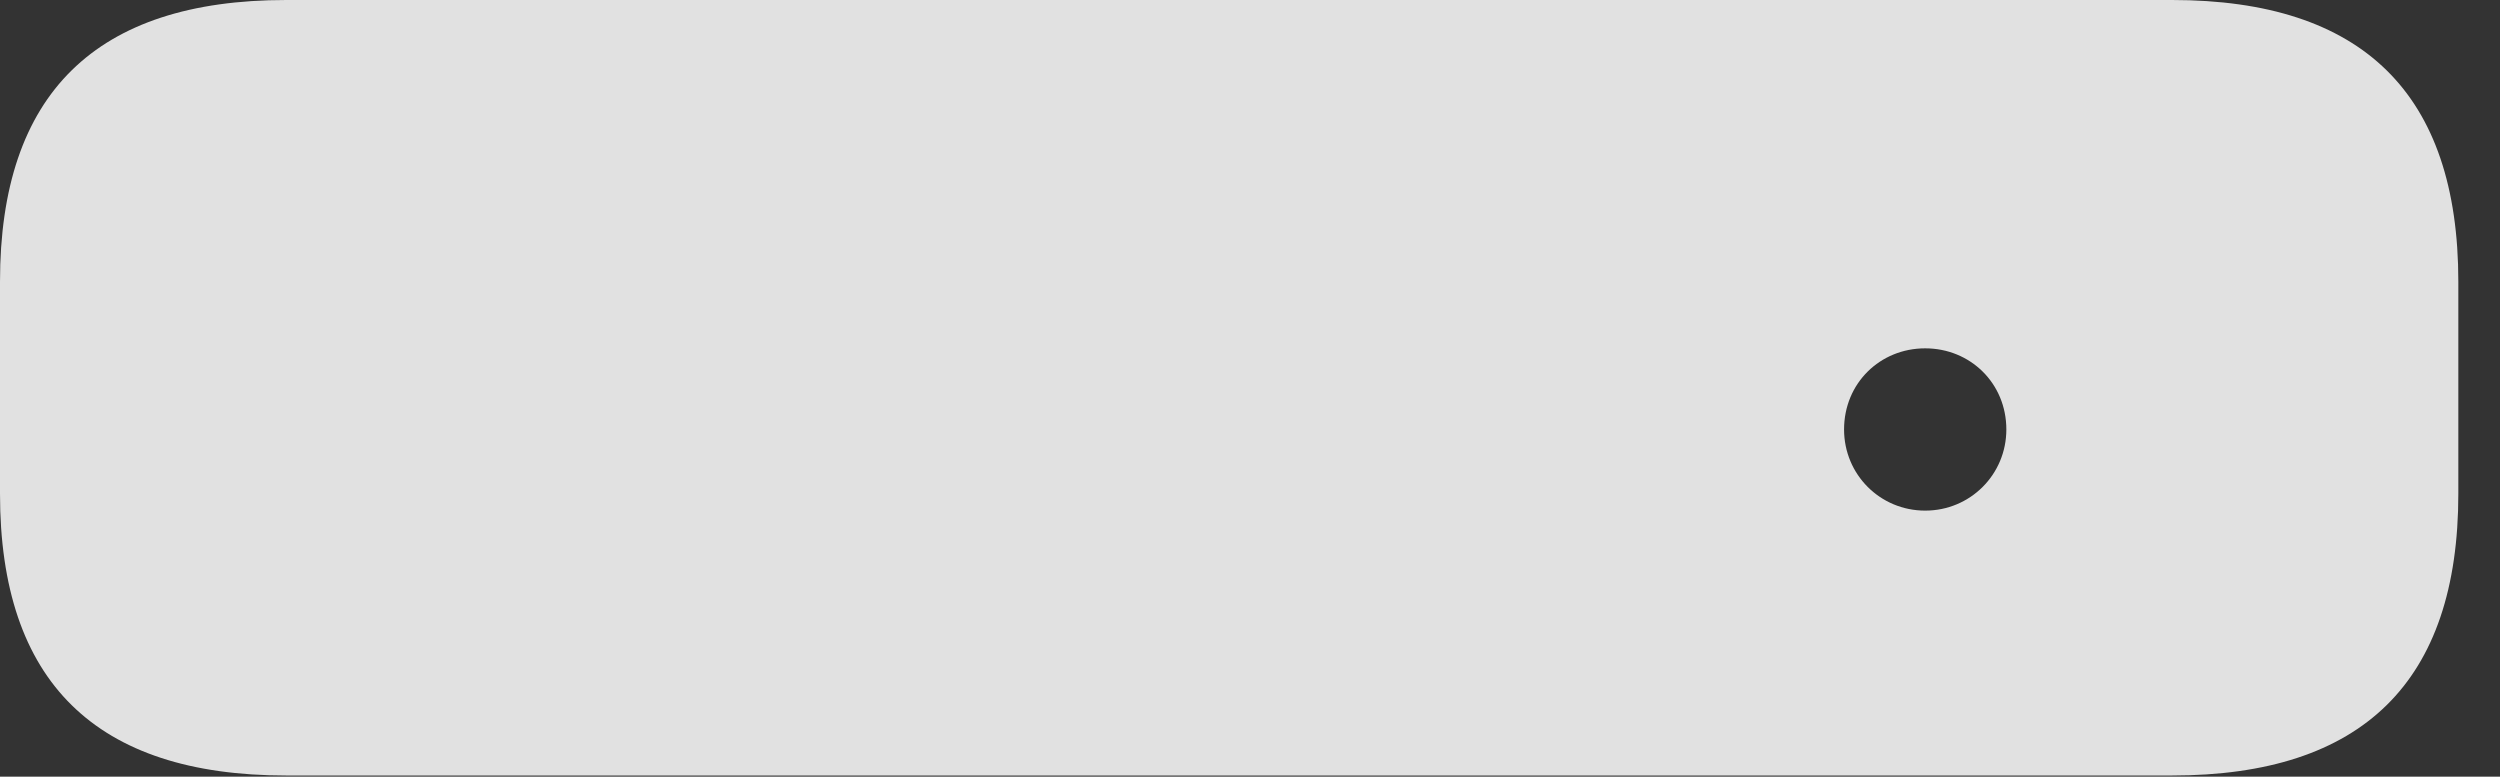 <?xml version="1.0" encoding="UTF-8"?>
<!--Generator: Apple Native CoreSVG 341-->
<!DOCTYPE svg
PUBLIC "-//W3C//DTD SVG 1.1//EN"
       "http://www.w3.org/Graphics/SVG/1.1/DTD/svg11.dtd">
<svg version="1.1" xmlns="http://www.w3.org/2000/svg" xmlns:xlink="http://www.w3.org/1999/xlink" viewBox="0 0 21.66 6.729">
 <rect x="0" y="0" width="21.66" height="6.729" fill="#333333" stroke="none"/>
 <g>
  <rect height="6.729" opacity="0" width="21.66" x="0" y="0"/>
  <path d="M2.48 6.719L18.818 6.719C20.469 6.719 21.299 5.908 21.299 4.277L21.299 2.441C21.299 0.811 20.469 0 18.818 0L2.48 0C0.83 0 0 0.811 0 2.441L0 4.277C0 5.908 0.83 6.719 2.48 6.719ZM16.68 4.424C16.289 4.424 15.977 4.111 15.977 3.721C15.977 3.32 16.289 3.018 16.68 3.018C17.07 3.018 17.383 3.32 17.383 3.721C17.383 4.111 17.07 4.424 16.68 4.424Z" fill="white" fill-opacity="0.85"/>
 </g>
</svg>
